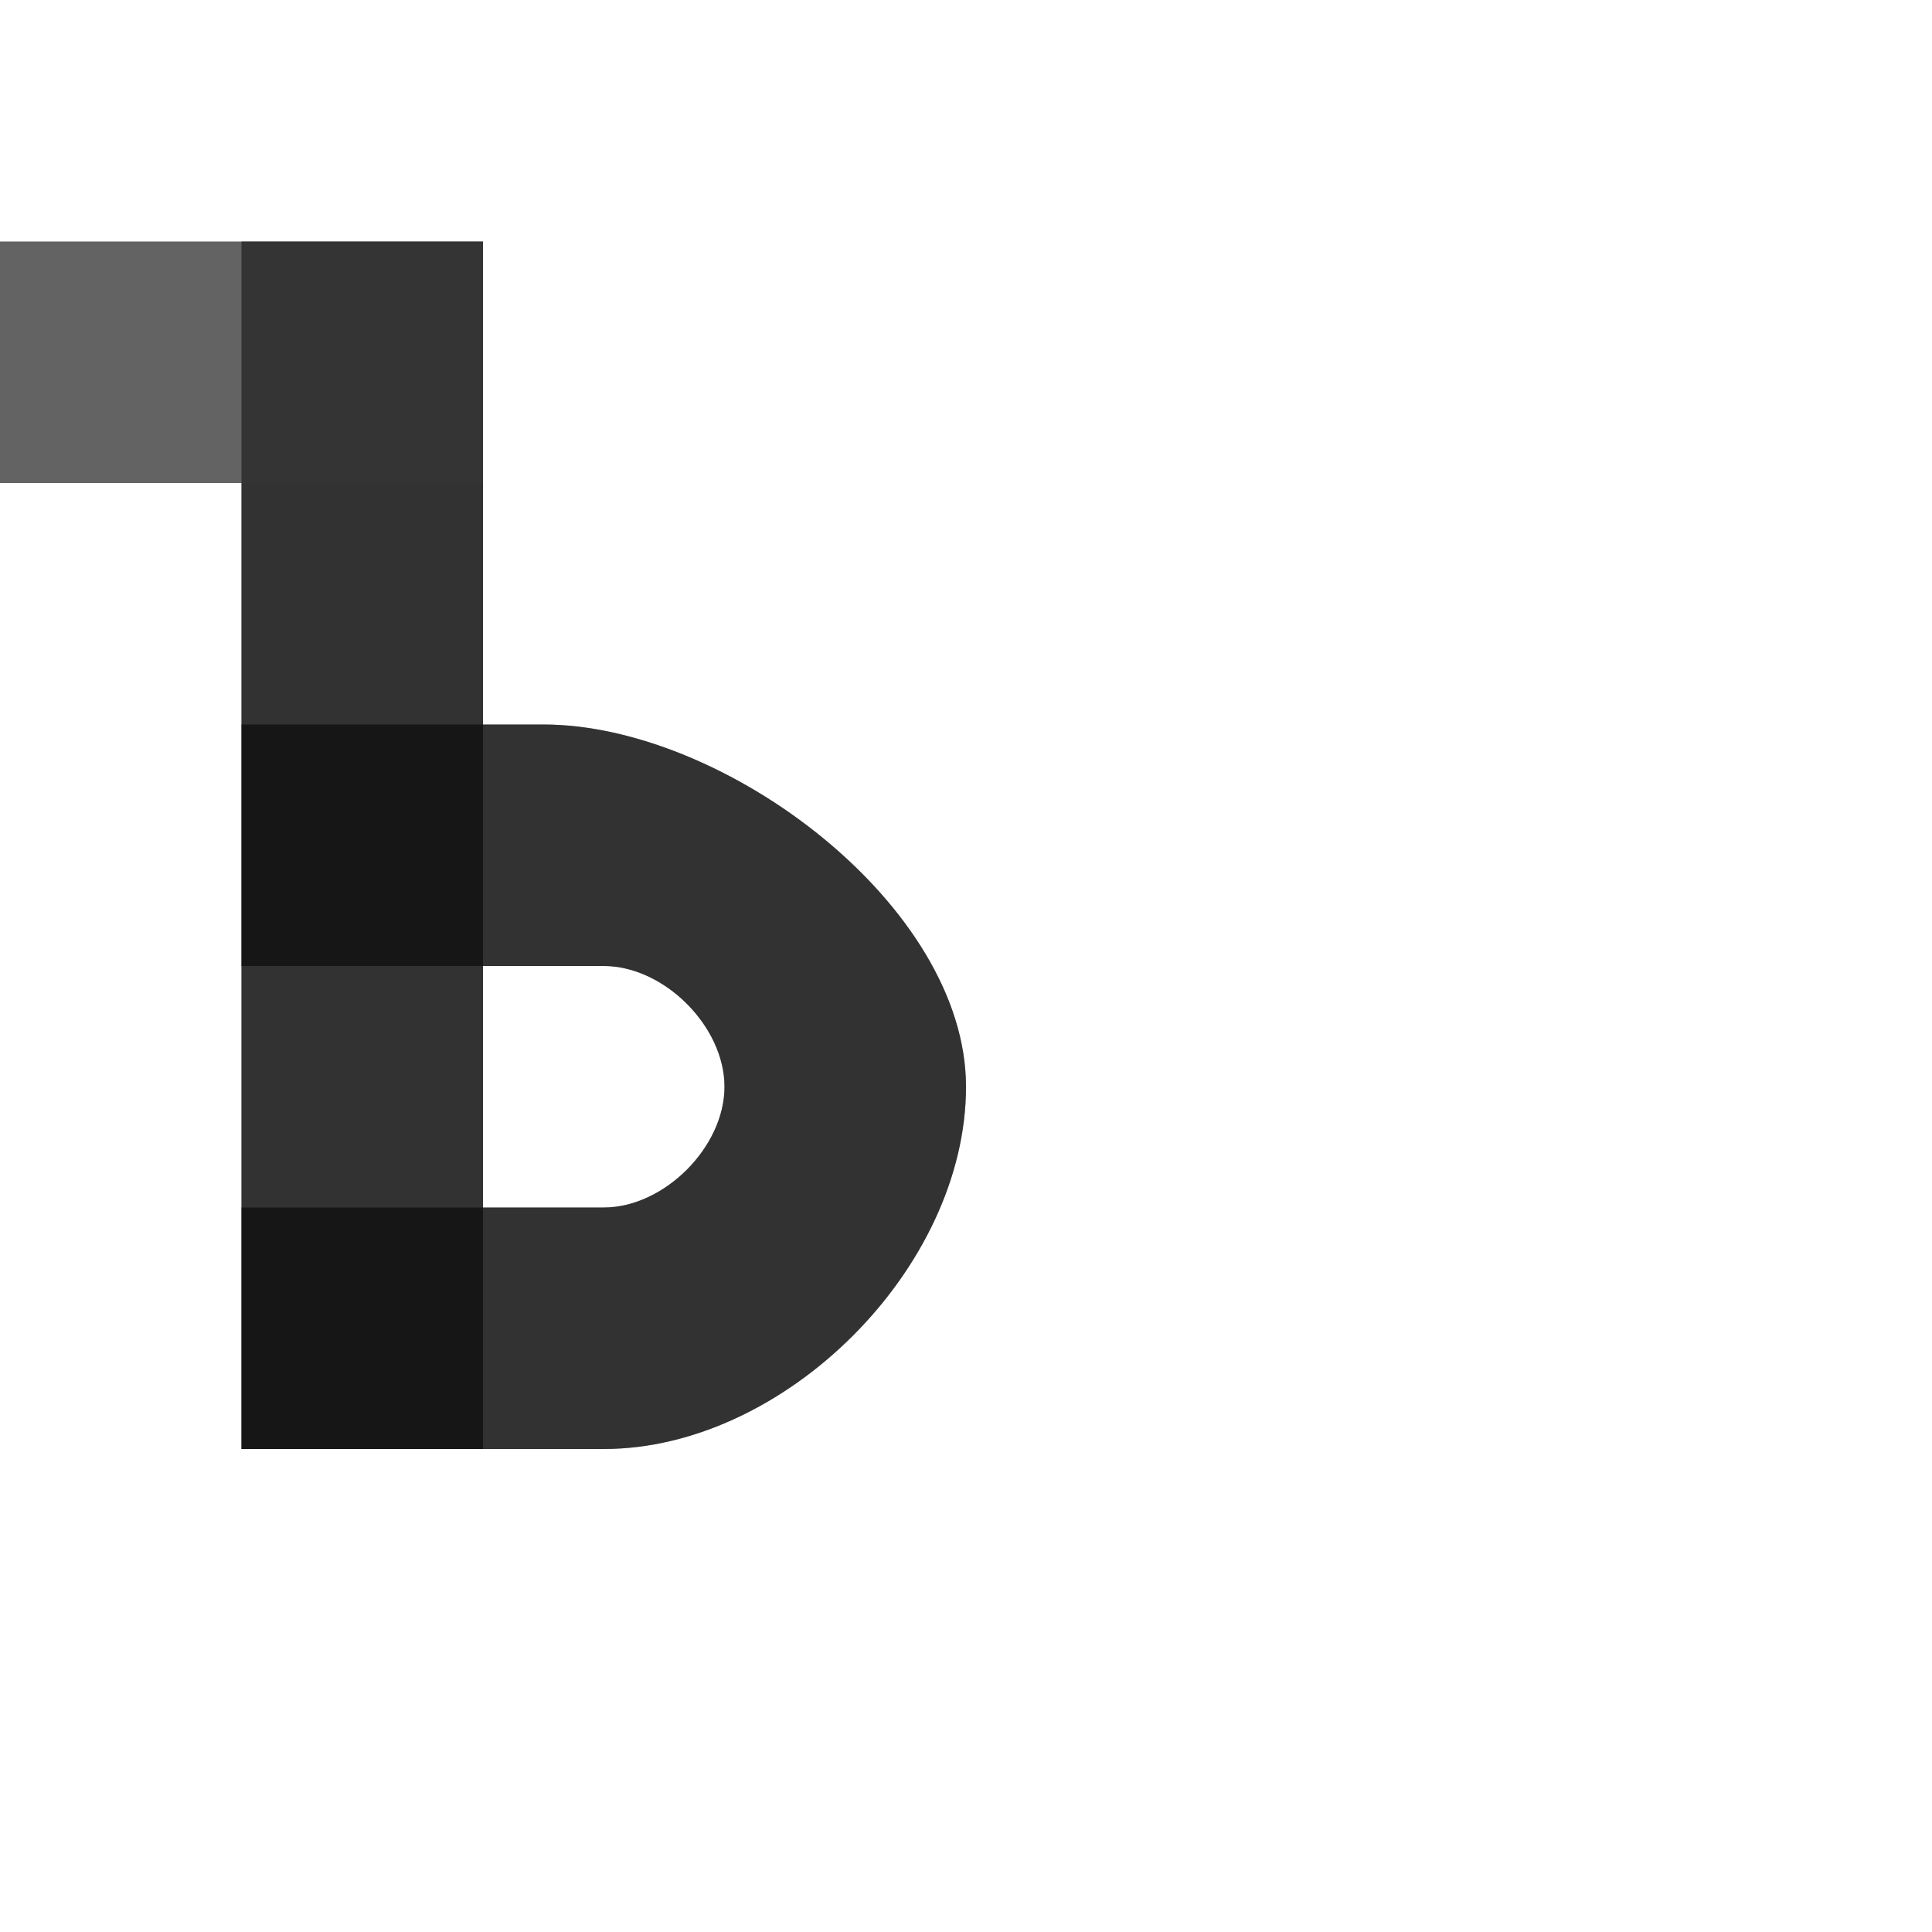 <?xml version="1.0" encoding="UTF-8" standalone="no"?>
<!-- Created with Inkscape (http://www.inkscape.org/) -->

<svg
   width="800"
   height="800"
   viewBox="0 0 800 800"
   version="1.1"
   id="svg1"
   inkscape:version="1.2.2 (732a01da63, 2022-12-09)"
   sodipodi:docname="1066_capital-hard-sign.svg"
   xml:space="preserve"
   xmlns:inkscape="http://www.inkscape.org/namespaces/inkscape"
   xmlns:sodipodi="http://sodipodi.sourceforge.net/DTD/sodipodi-0.dtd"
   xmlns="http://www.w3.org/2000/svg"
   xmlns:svg="http://www.w3.org/2000/svg"><sodipodi:namedview
     id="namedview1"
     pagecolor="#ffffff"
     bordercolor="#000000"
     borderopacity="0.25"
     inkscape:showpageshadow="2"
     inkscape:pageopacity="0.0"
     inkscape:pagecheckerboard="0"
     inkscape:deskcolor="#d1d1d1"
     inkscape:document-units="px"
     showgrid="true"
     inkscape:zoom="1.1334165"
     inkscape:cx="-273.95049"
     inkscape:cy="406.73486"
     inkscape:window-width="3840"
     inkscape:window-height="2066"
     inkscape:window-x="-11"
     inkscape:window-y="-11"
     inkscape:window-maximized="1"
     inkscape:current-layer="layer1"
     showguides="false"><inkscape:grid
       id="grid1"
       units="px"
       originx="0"
       originy="0"
       spacingx="25"
       spacingy="25"
       empcolor="#0099e5"
       empopacity="0.302"
       color="#0099e5"
       opacity="0.149"
       empspacing="4"
       dotted="false"
       gridanglex="30"
       gridanglez="30"
       visible="true" /></sodipodi:namedview><defs
     id="defs1" /><g
     inkscape:label="Layer 1"
     inkscape:groupmode="layer"
     id="layer1"><path
       id="path352-3"
       style="fill:#000000;fill-opacity:0.555;fill-rule:evenodd;stroke:none;stroke-width:3px;stroke-linecap:butt;stroke-linejoin:miter;stroke-opacity:1"
       d="m 100,300 v 100 h 150 c 25,0 50,25 50,50 0,25 -25,50 -50,50 H 100 v 100 h 150 c 75,0 150,-75 150,-150 0,-75 -100,-150 -175,-150 z"
       sodipodi:nodetypes="ccsssccsssc" /><rect
       style="fill:#000000;fill-opacity:0.555;fill-rule:evenodd;stroke:none;stroke-width:100;stroke-linecap:round;stroke-linejoin:round;stroke-miterlimit:4.5;stop-color:#000000"
       id="rect11692"
       width="100"
       height="500"
       x="100"
       y="100" /><rect
       style="opacity:0.516;fill:#808080;fill-opacity:0.473;fill-rule:evenodd;stroke-width:100;stroke-linecap:round;stroke-linejoin:round;stroke-miterlimit:4.5;stroke-opacity:0.56;stop-color:#000000"
       id="rect14224"
       width="200"
       height="100"
       x="0"
       y="100" /><path
       id="path352-3-6"
       style="fill:#000000;fill-opacity:0.555;fill-rule:evenodd;stroke:none;stroke-width:3px;stroke-linecap:butt;stroke-linejoin:miter;stroke-opacity:1"
       d="M 0 100 L 0 200 L 100 200 L 100 300 L 100 400 L 100 500 L 100 600 L 200 600 L 250 600 C 325 600 400 525 400 450 C 400 375 300 300 225 300 L 200 300 L 200 100 L 0 100 z M 200 400 L 250 400 C 275 400 300 425 300 450 C 300 475 275 500 250 500 L 200 500 L 200 400 z " /></g></svg>
